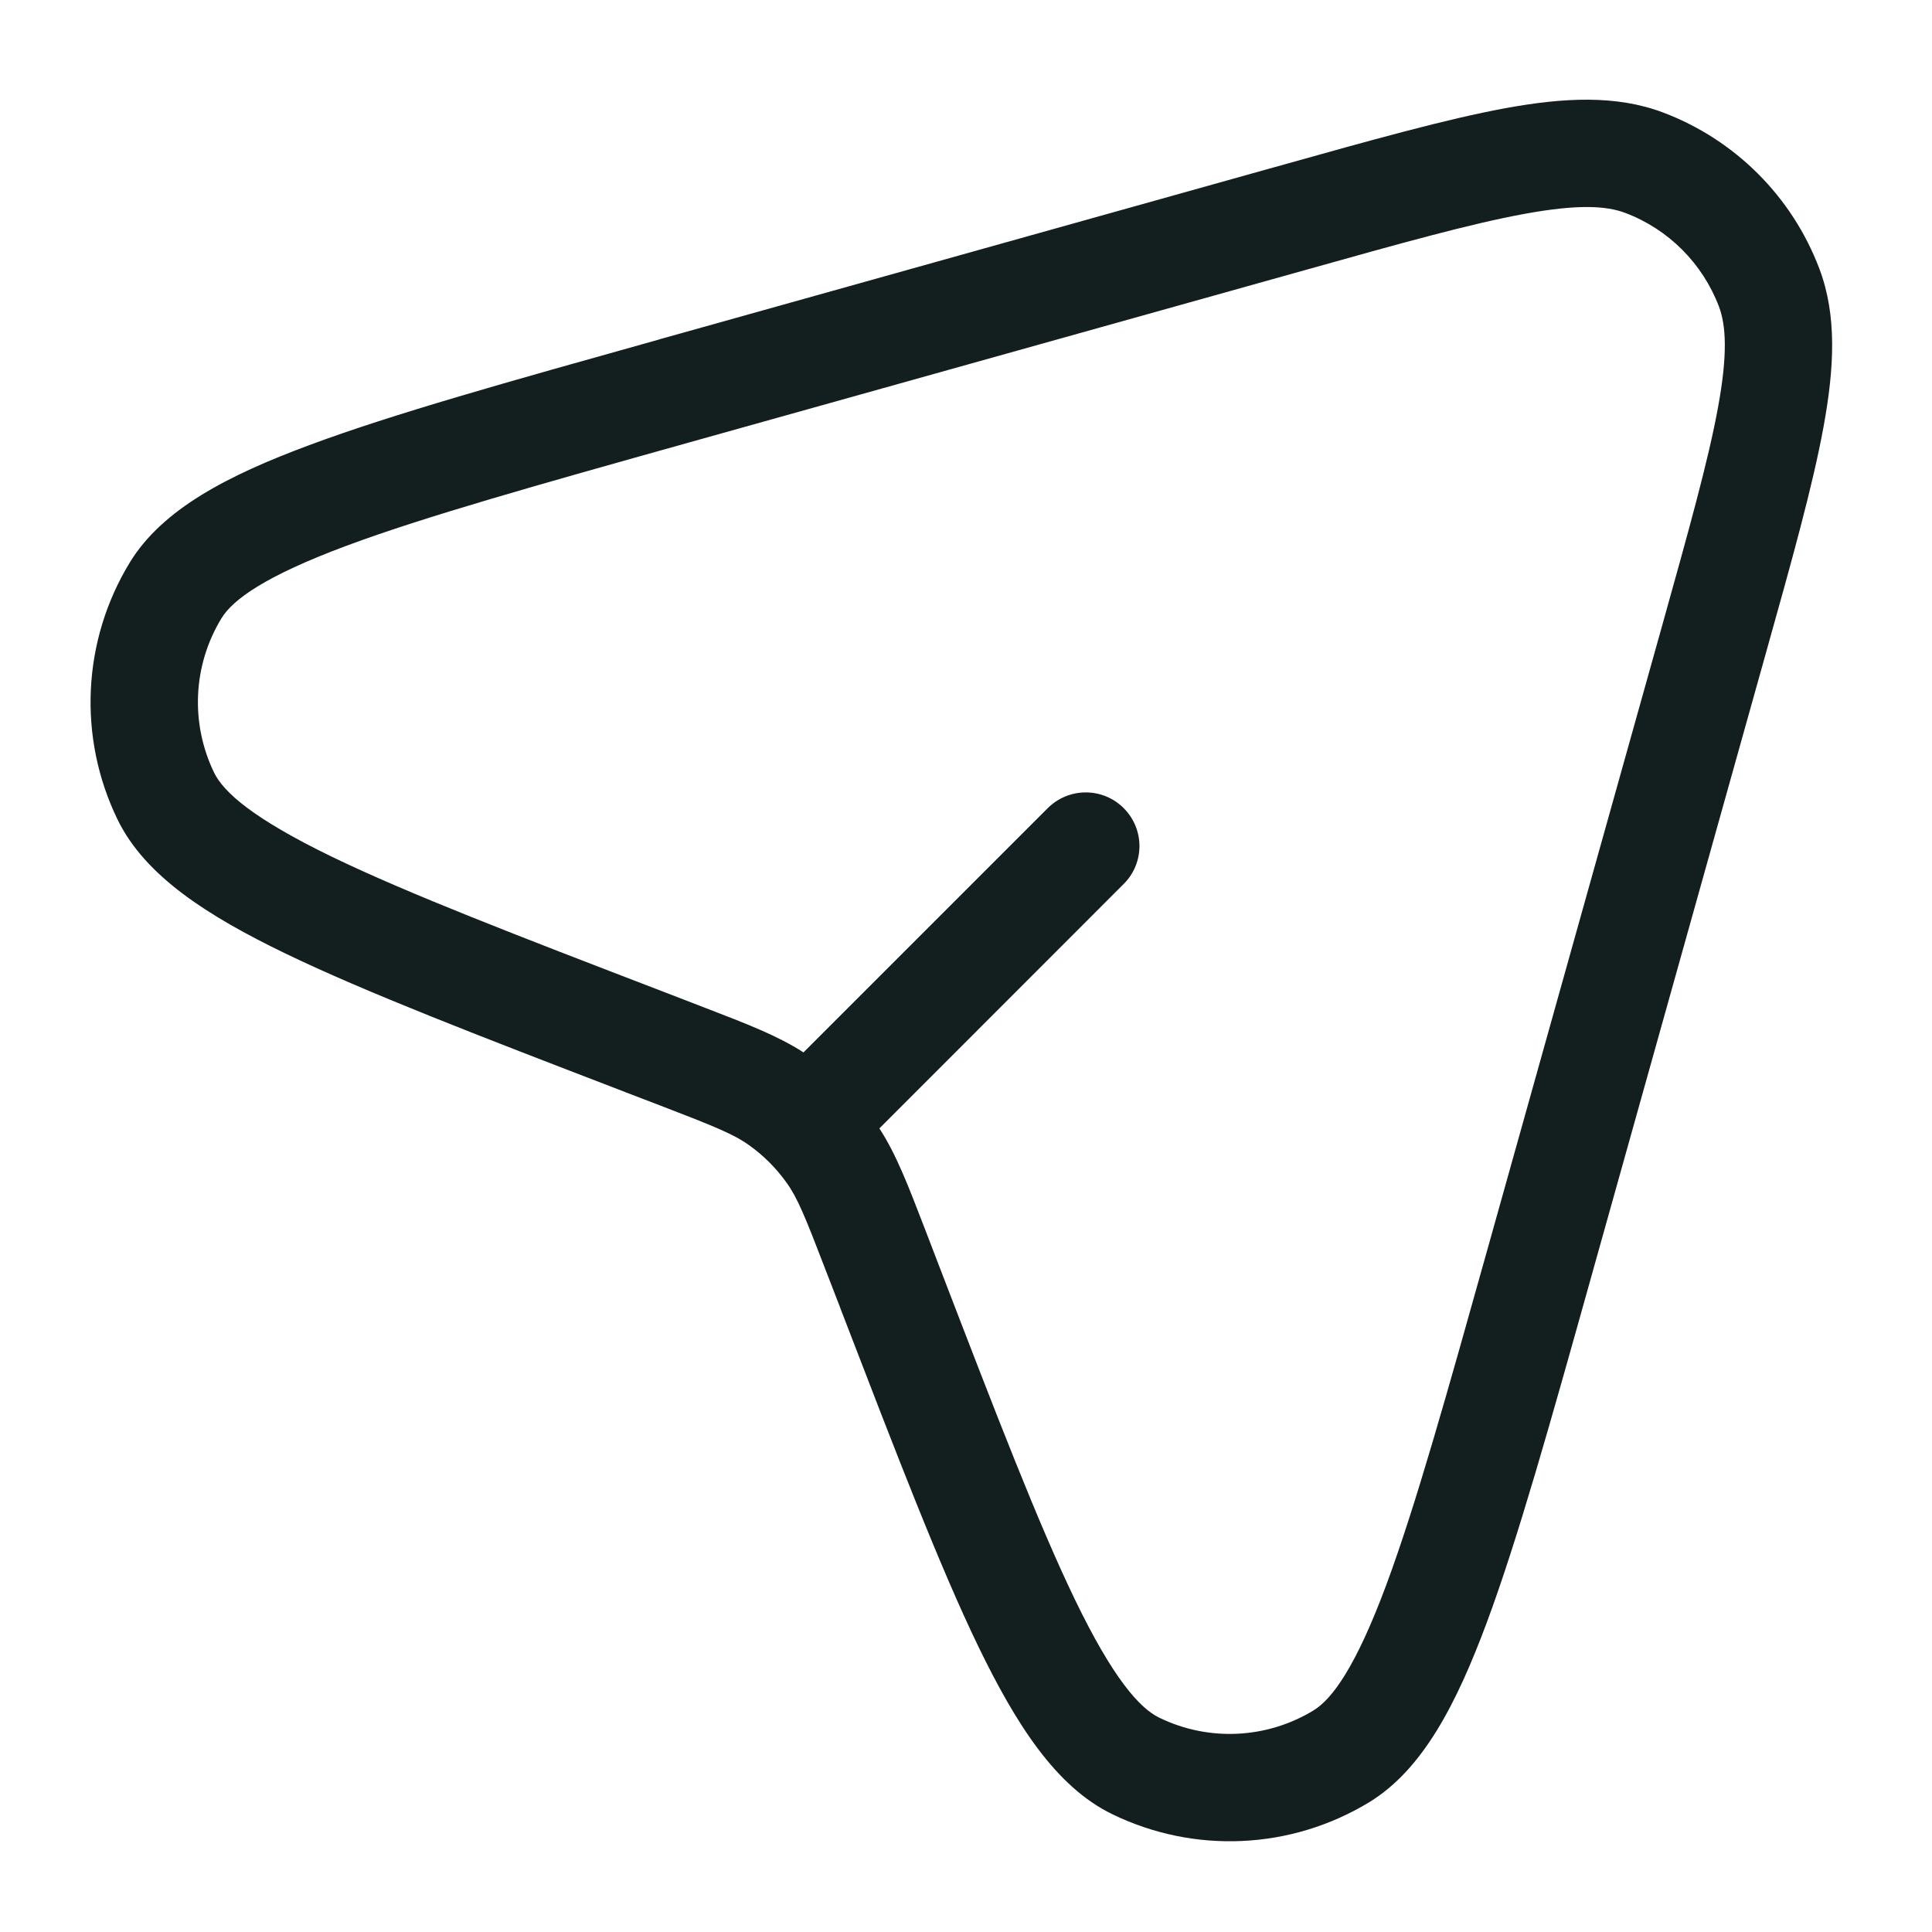 <svg width="18" height="18" viewBox="0 0 18 18" fill="none" xmlns="http://www.w3.org/2000/svg">
<path fill-rule="evenodd" clip-rule="evenodd" d="M12.153 2.518C13.058 2.264 13.704 2.084 14.201 1.993C14.701 1.901 14.967 1.917 15.143 1.984C15.545 2.136 15.862 2.454 16.015 2.856C16.081 3.032 16.098 3.298 16.006 3.798C15.915 4.295 15.734 4.94 15.481 5.846L13.877 11.573C13.478 12.997 13.188 14.034 12.915 14.768C12.631 15.532 12.411 15.83 12.237 15.936C11.801 16.201 11.259 16.227 10.8 16.003C10.617 15.914 10.37 15.638 10.016 14.905C9.675 14.2 9.288 13.195 8.757 11.814L8.633 11.491L8.611 11.434C8.459 11.039 8.35 10.755 8.193 10.513L10.469 8.236C10.665 8.041 10.665 7.725 10.469 7.529C10.274 7.334 9.958 7.334 9.762 7.529L7.486 9.805C7.244 9.649 6.96 9.54 6.565 9.388L6.508 9.366L6.184 9.241C4.804 8.711 3.799 8.324 3.094 7.983C2.361 7.628 2.084 7.382 1.995 7.199C1.772 6.739 1.797 6.198 2.063 5.761C2.169 5.587 2.467 5.368 3.23 5.084C3.965 4.811 5.001 4.52 6.425 4.121L12.153 2.518ZM15.497 1.049C15.059 0.883 14.569 0.908 14.02 1.009C13.473 1.11 12.783 1.303 11.909 1.548L11.883 1.555L6.156 3.158L6.13 3.166L6.13 3.166C4.737 3.556 3.66 3.857 2.882 4.147C2.128 4.427 1.513 4.742 1.209 5.241C0.766 5.968 0.723 6.871 1.096 7.637C1.352 8.162 1.934 8.533 2.658 8.883C3.406 9.244 4.45 9.646 5.8 10.165L5.8 10.165L5.825 10.175L6.149 10.299C6.661 10.496 6.835 10.567 6.977 10.668C7.114 10.765 7.233 10.885 7.33 11.021C7.432 11.164 7.502 11.337 7.699 11.85L7.824 12.173L7.833 12.198L7.833 12.198C8.353 13.549 8.754 14.593 9.115 15.34C9.466 16.064 9.837 16.647 10.362 16.902C11.128 17.275 12.03 17.233 12.758 16.79C13.257 16.485 13.571 15.871 13.852 15.117C14.141 14.339 14.443 13.262 14.833 11.868L14.84 11.843L16.444 6.115L16.451 6.09L16.451 6.09C16.696 5.216 16.889 4.526 16.989 3.979C17.09 3.429 17.116 2.94 16.95 2.502C16.696 1.832 16.167 1.303 15.497 1.049Z" fill="#131F1E"/>
</svg>
